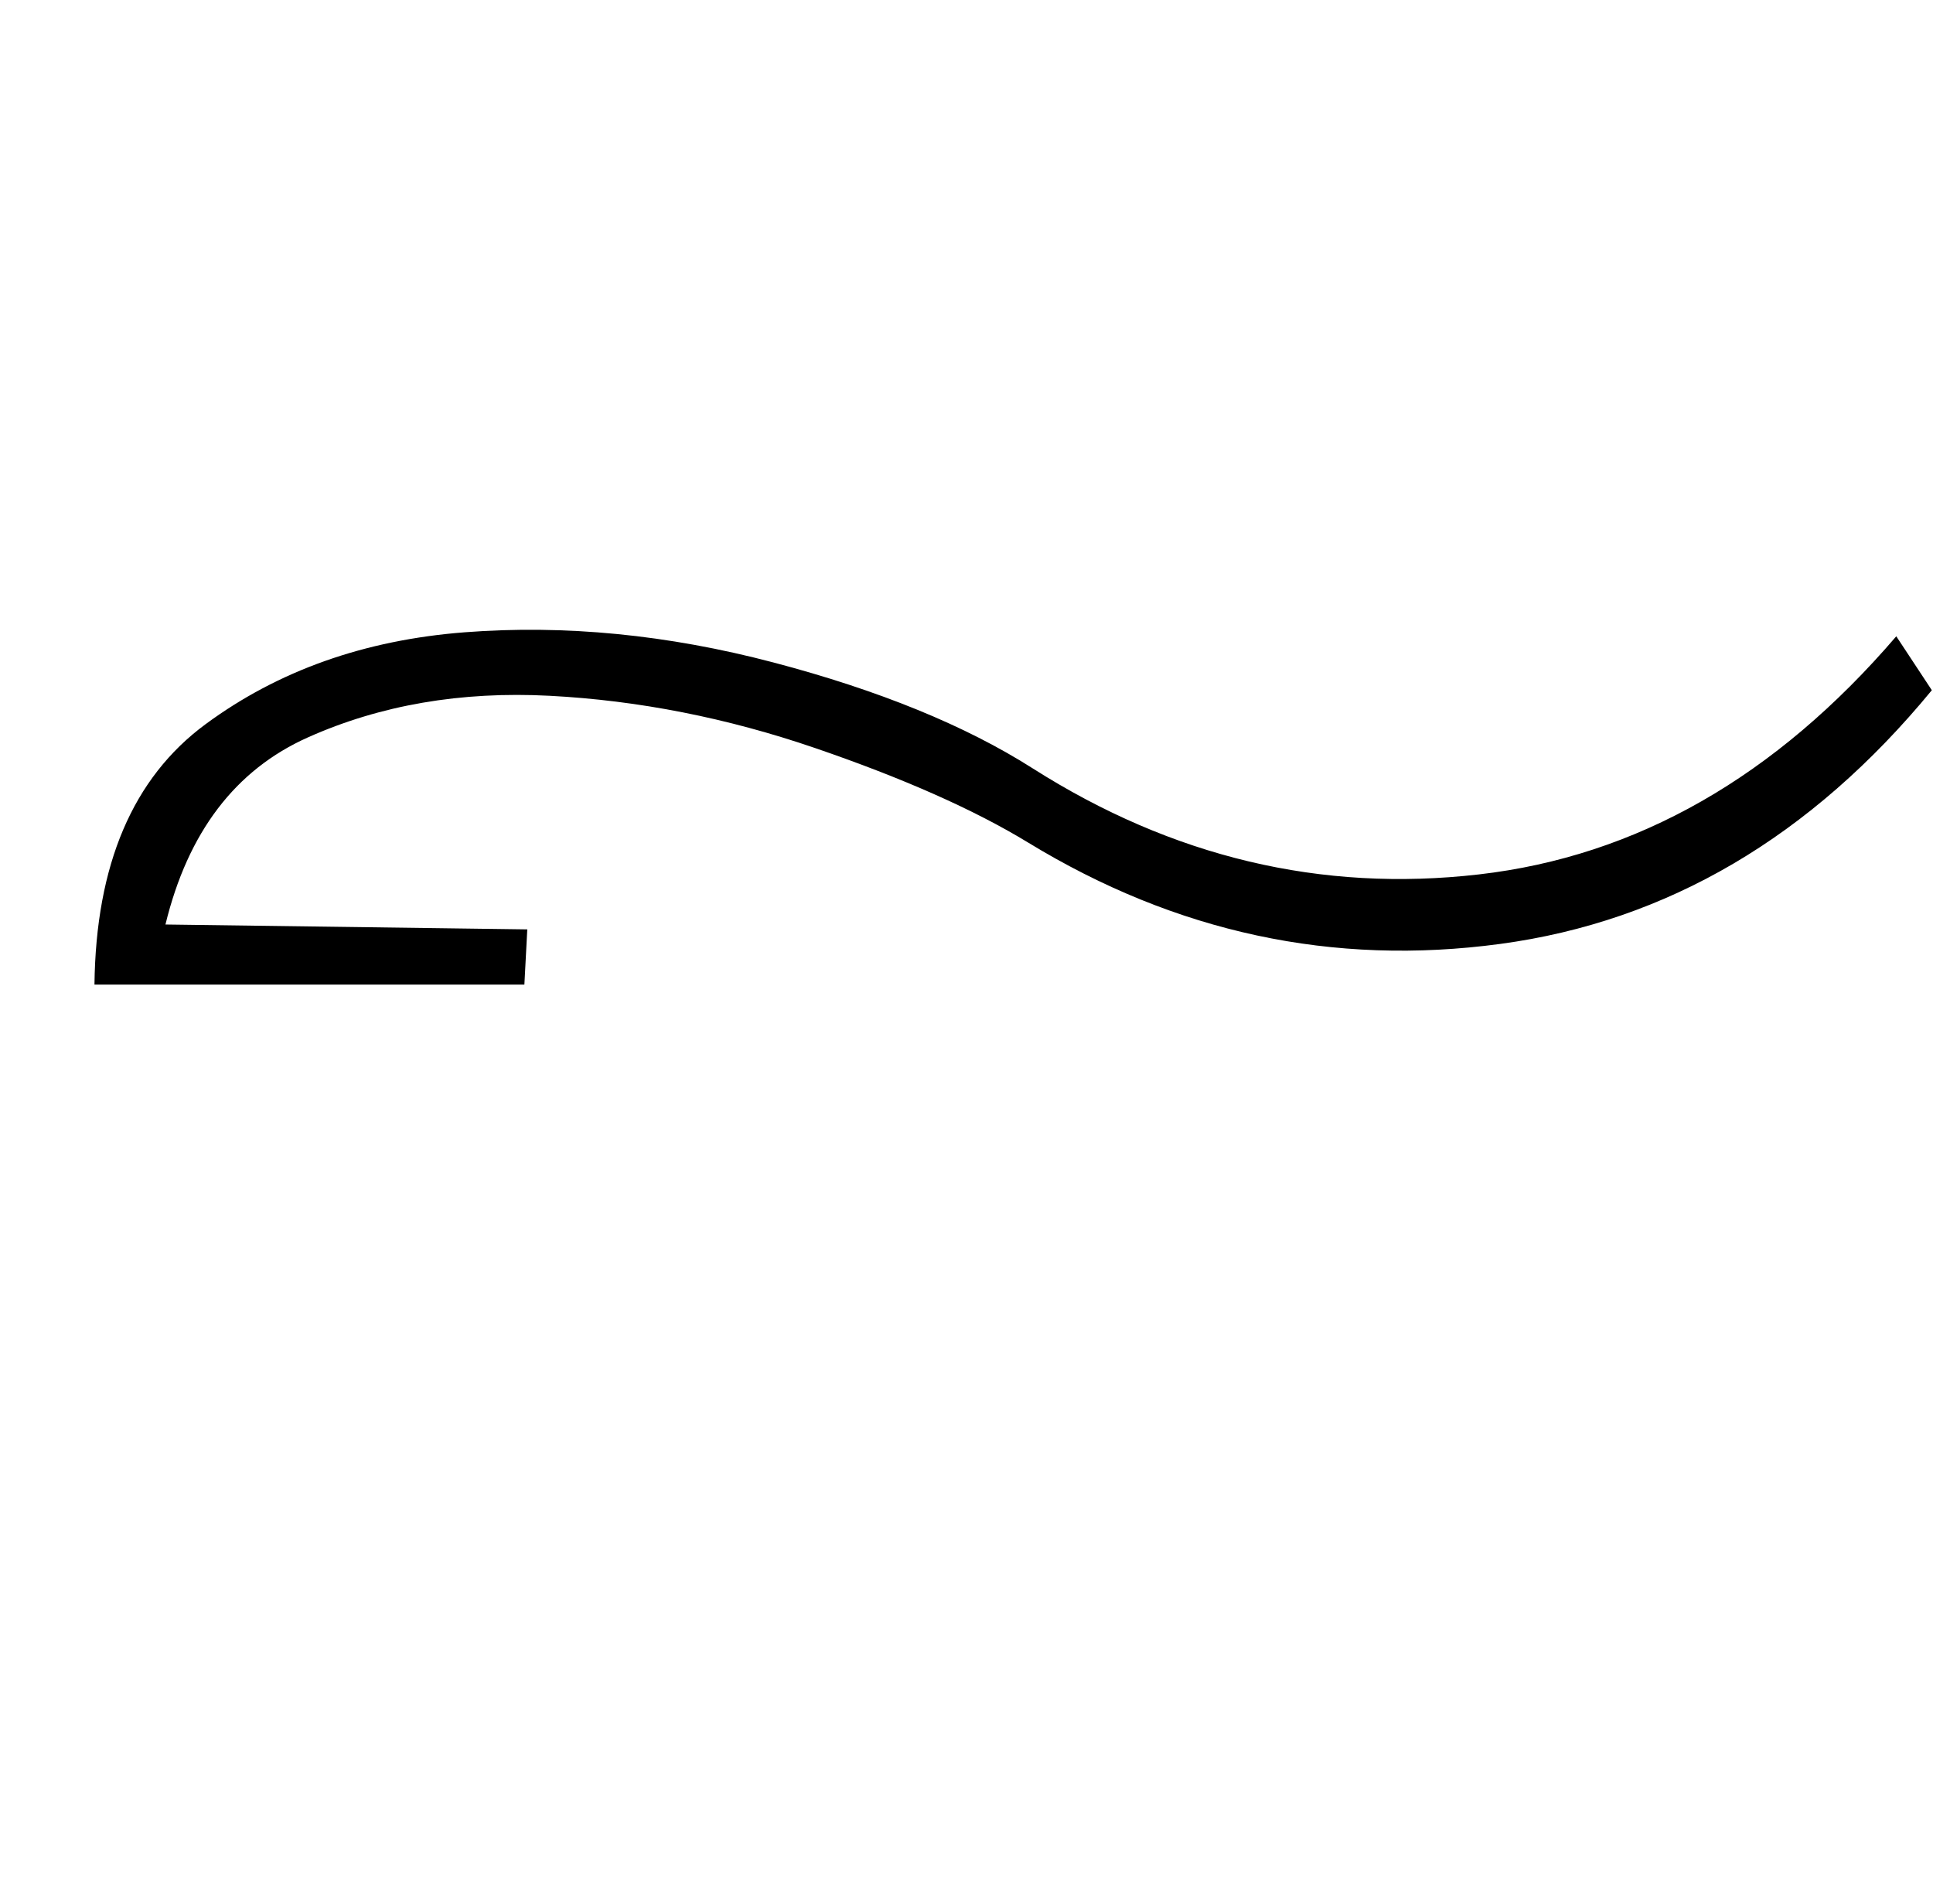 <?xml version="1.0" standalone="no"?>
<!DOCTYPE svg PUBLIC "-//W3C//DTD SVG 1.1//EN" "http://www.w3.org/Graphics/SVG/1.1/DTD/svg11.dtd" >
<svg xmlns="http://www.w3.org/2000/svg" xmlns:xlink="http://www.w3.org/1999/xlink" version="1.1" viewBox="-10 0 16636 16383">
   <path fill="currentColor"
d="M4503 8472h-3700q18 -1549 956 -2240.5t2230.5 -791t2656 259.5t2231.5 911q1805 1147 3840.5 913t3592.5 -2049l306 464q-1557 1892 -3714 2183t-4065 -873q-695 -423 -1832.5 -812.5t-2283 -449.5t-2081.5 358t-1226 1610l3114 42z" />
</svg>
